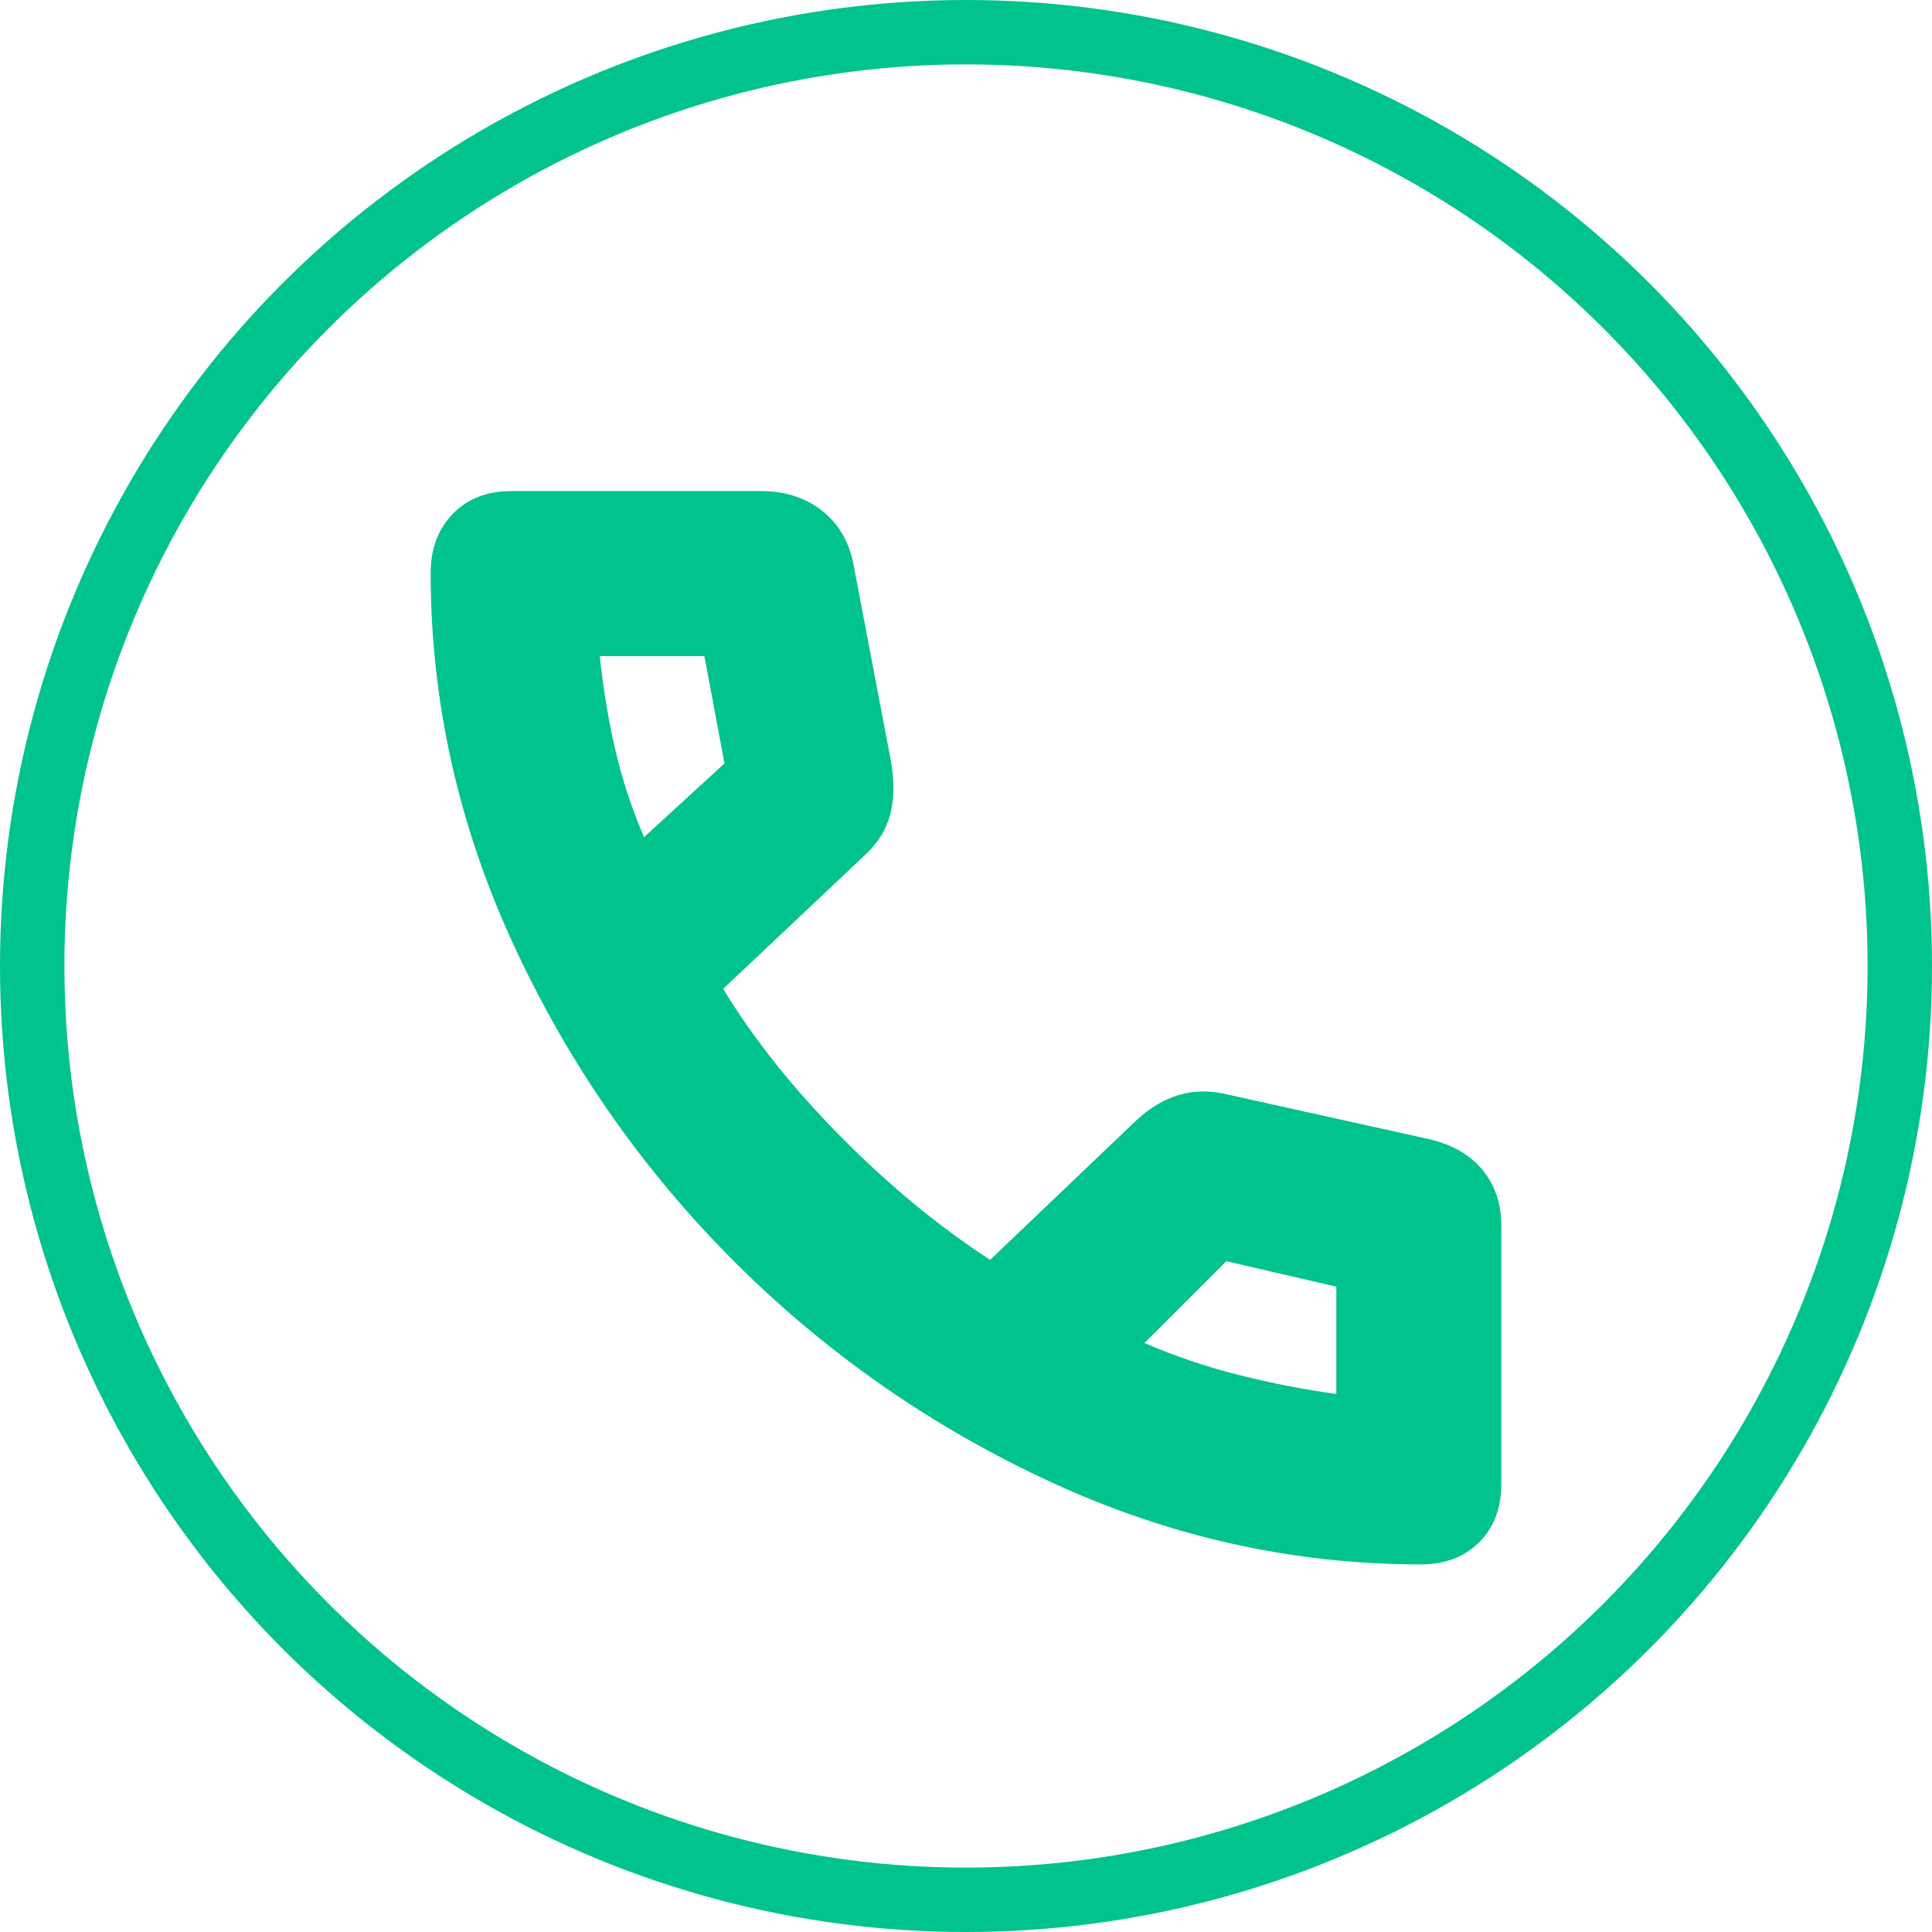 <svg width="90" height="90" viewBox="0 0 90 90" fill="none" xmlns="http://www.w3.org/2000/svg">
<mask id="mask0_101_19" style="mask-type:alpha" maskUnits="userSpaceOnUse" x="15" y="18" width="60" height="60">
<rect x="15" y="18" width="60" height="60" fill="#D9D9D9"/>
</mask>
<g mask="url(#mask0_101_19)">
<path d="M66.188 72.876C60.229 72.876 54.479 71.595 48.938 69.033C43.396 66.47 38.479 63.042 34.188 58.751C29.896 54.459 26.468 49.531 23.905 43.968C21.343 38.406 20.062 32.646 20.062 26.688C20.062 25.563 20.407 24.646 21.095 23.938C21.782 23.23 22.688 22.875 23.812 22.875H35.438C36.562 22.875 37.51 23.177 38.28 23.78C39.052 24.386 39.542 25.209 39.75 26.25L41.5 35.438C41.667 36.396 41.657 37.23 41.47 37.938C41.282 38.646 40.896 39.271 40.312 39.813L33.688 46.063C35.104 48.396 36.938 50.699 39.188 52.971C41.438 55.24 43.75 57.146 46.125 58.688L52.938 52.188C53.562 51.605 54.229 51.209 54.938 51.001C55.646 50.792 56.417 50.792 57.25 51.001L66.562 53.063C67.646 53.313 68.479 53.792 69.062 54.501C69.646 55.209 69.938 56.084 69.938 57.126V69.126C69.938 70.251 69.593 71.157 68.905 71.846C68.218 72.532 67.312 72.876 66.188 72.876ZM30 39.001L33.75 35.563L32.812 30.563H27.938C28.104 32.105 28.344 33.552 28.657 34.906C28.969 36.261 29.417 37.626 30 39.001ZM53.312 62.563C54.771 63.188 56.25 63.688 57.75 64.063C59.25 64.438 60.75 64.73 62.25 64.938V64.971V59.938L57.125 58.751L53.312 62.563Z" fill="#01C38D"/>
</g>
<circle cx="45" cy="45" r="43.5" stroke="#01C38D" stroke-width="3"/>
</svg>
